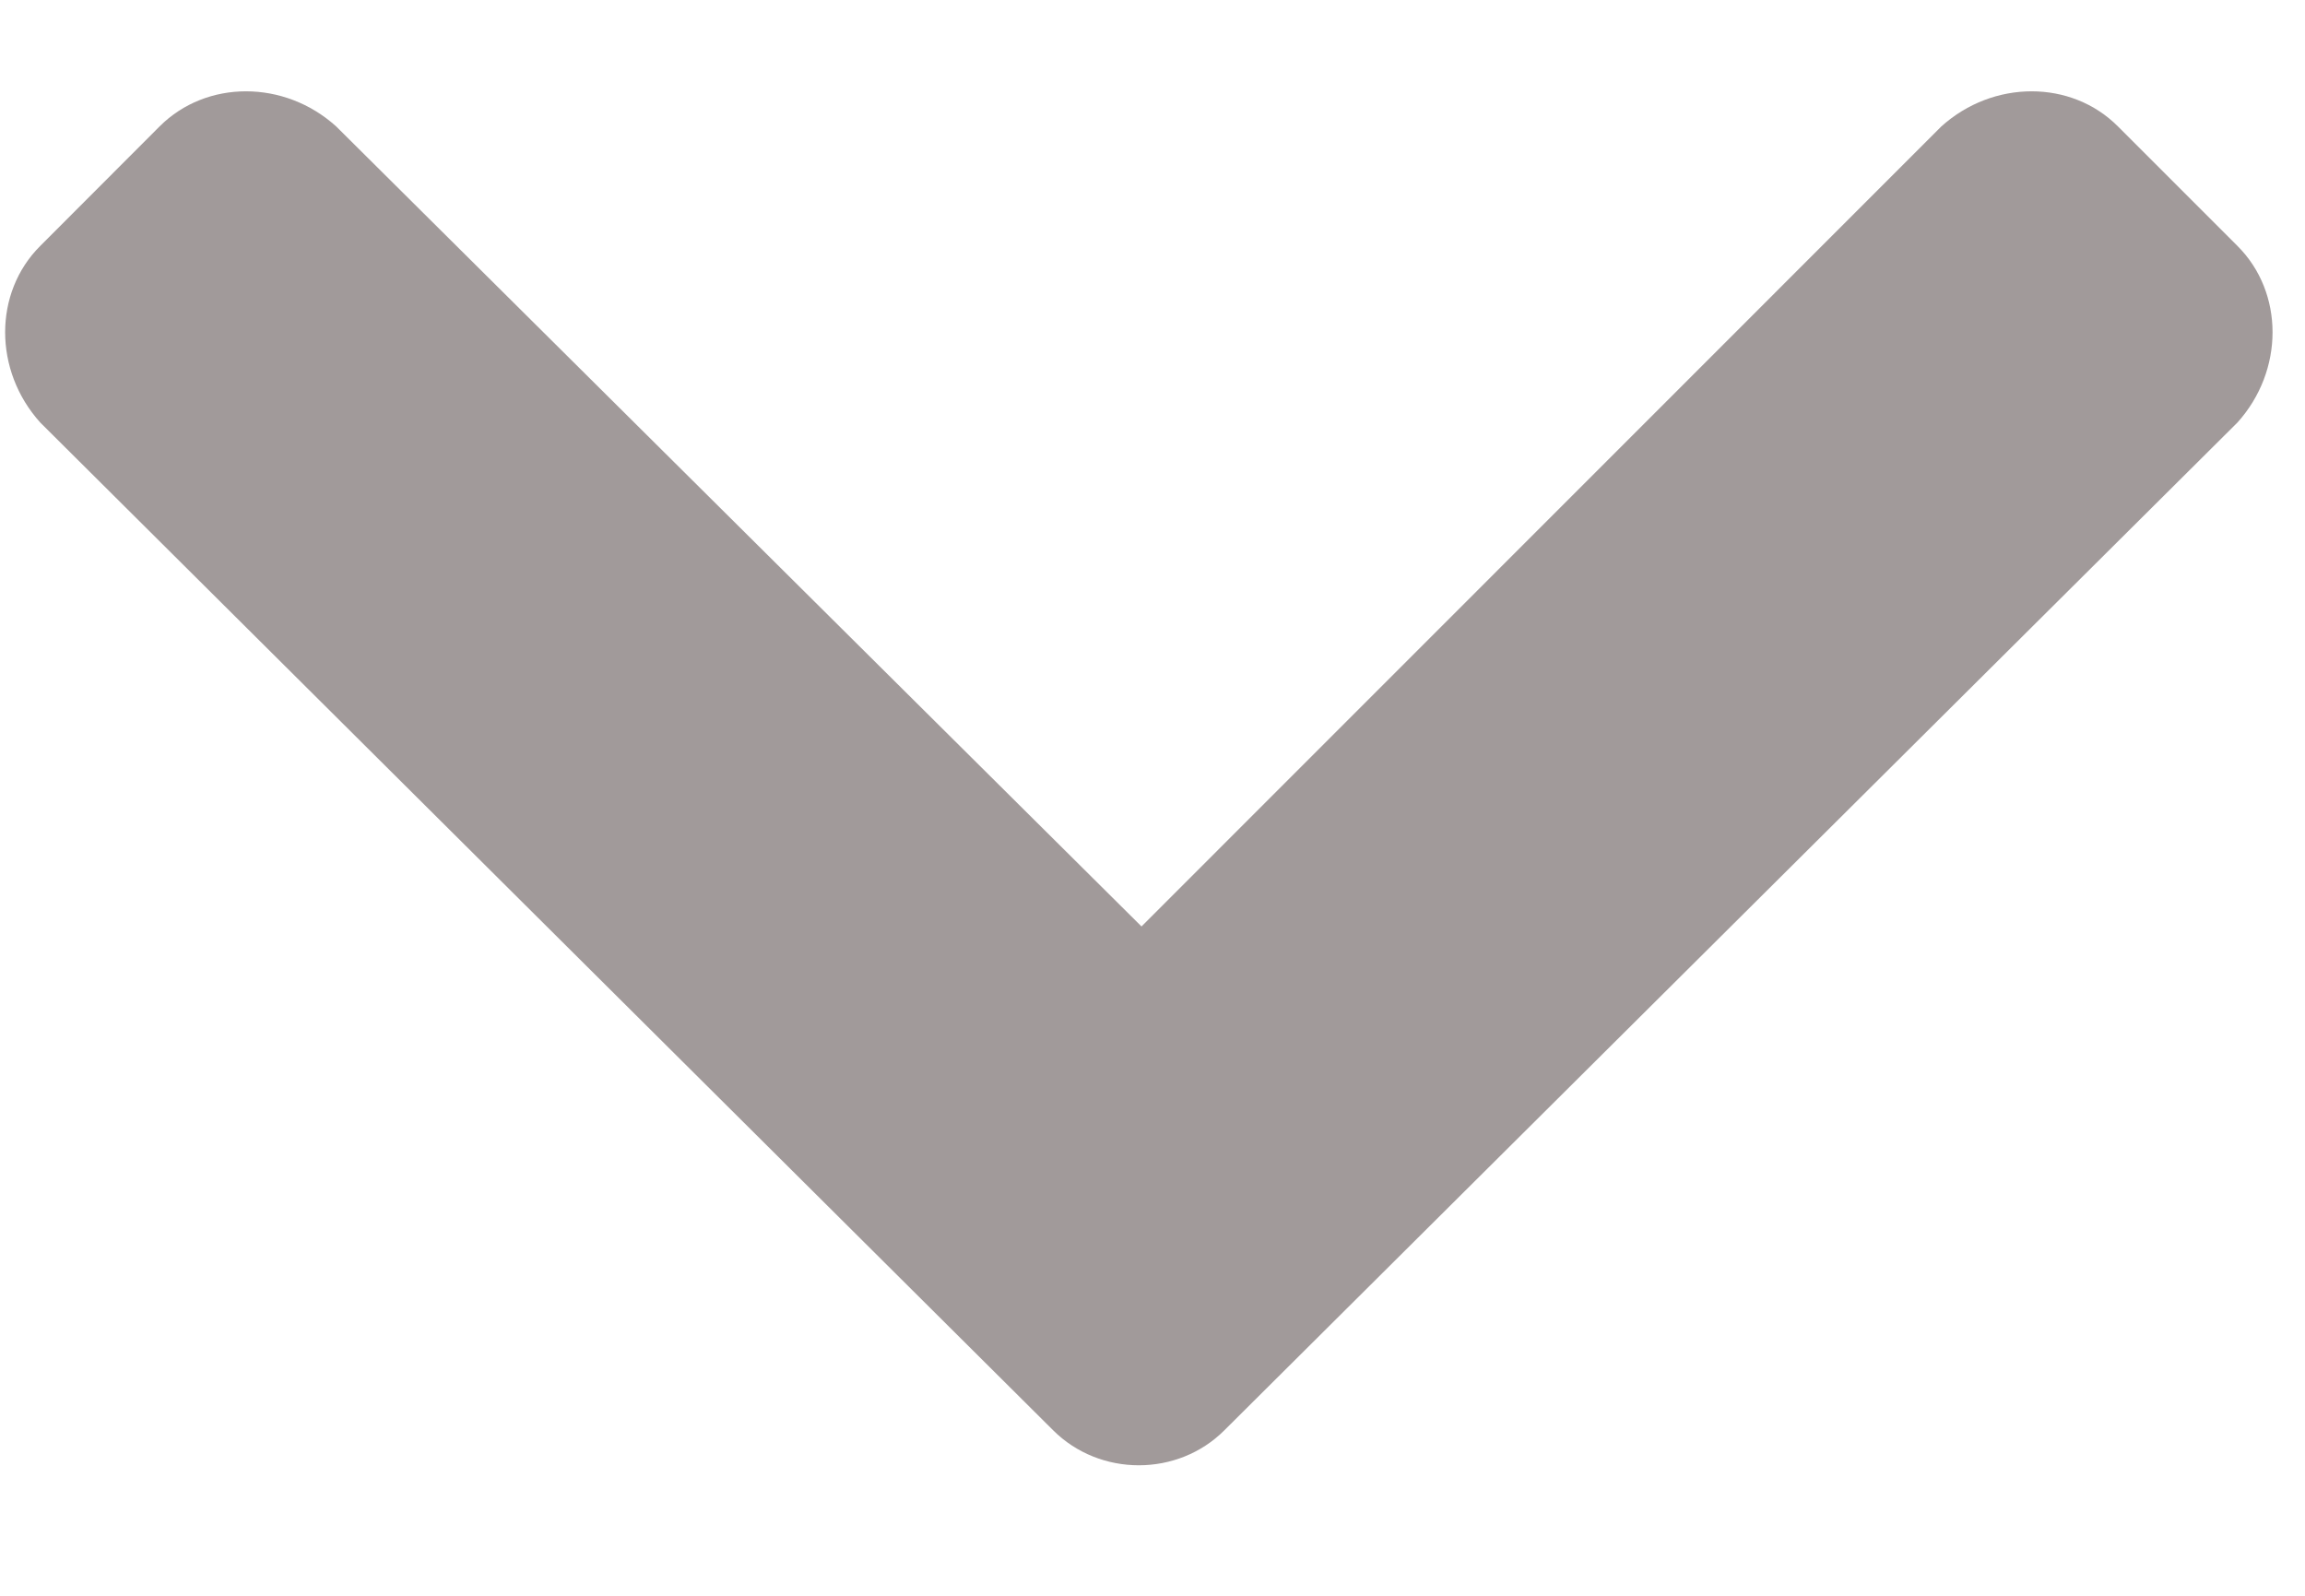 <svg width="13" height="9" viewBox="0 0 13 9" fill="none" xmlns="http://www.w3.org/2000/svg">
<path d="M5.939 8.066C6.203 8.33 6.643 8.33 6.906 8.066L12.619 2.383C12.883 2.09 12.883 1.65 12.619 1.387L11.945 0.713C11.682 0.449 11.242 0.449 10.949 0.713L6.438 5.225L1.896 0.713C1.604 0.449 1.164 0.449 0.9 0.713L0.227 1.387C-0.037 1.65 -0.037 2.09 0.227 2.383L5.939 8.066Z" fill="#443737" fill-opacity="0.5"/>
</svg>
